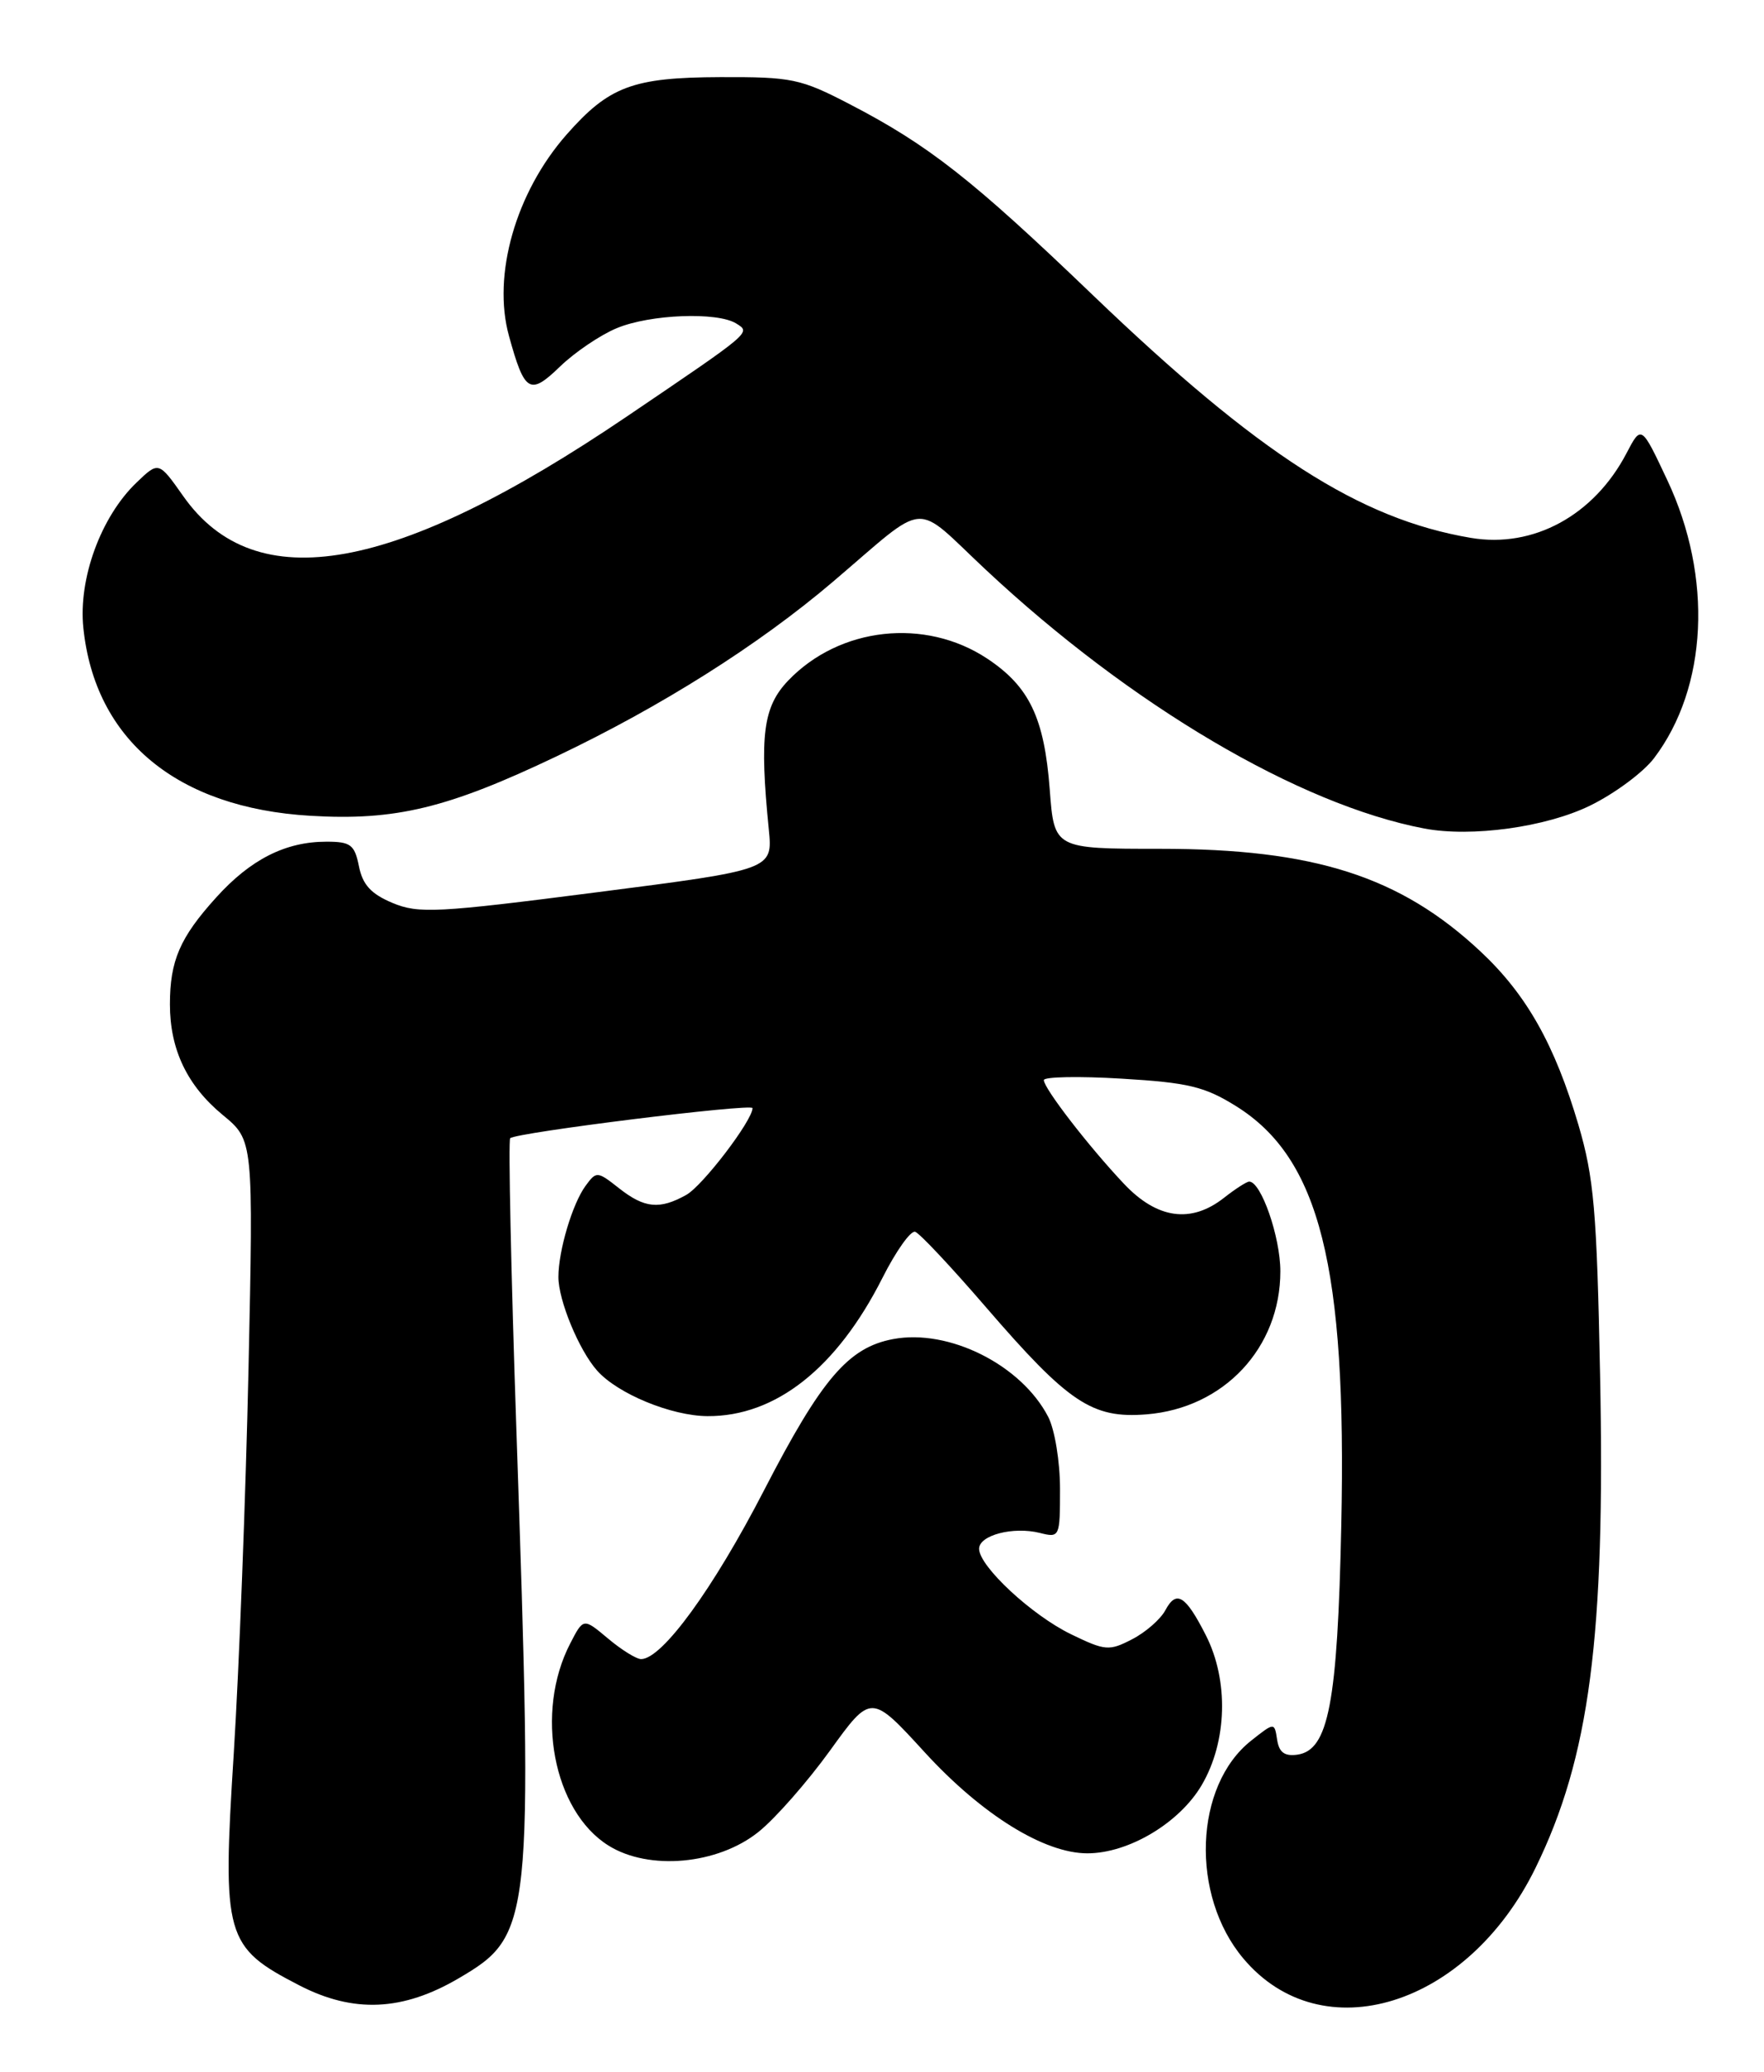 <?xml version="1.0" encoding="UTF-8" standalone="no"?>
<!DOCTYPE svg PUBLIC "-//W3C//DTD SVG 1.1//EN" "http://www.w3.org/Graphics/SVG/1.1/DTD/svg11.dtd" >
<svg xmlns="http://www.w3.org/2000/svg" xmlns:xlink="http://www.w3.org/1999/xlink" version="1.1" viewBox="0 0 218 256">
 <g >
 <path fill="currentColor"
d=" M 56.69 244.44 C 65.76 239.12 65.90 237.83 63.82 176.78 C 63.15 157.13 62.81 140.87 63.05 140.64 C 63.81 139.93 93.00 136.31 93.00 136.92 C 92.98 138.47 86.83 146.53 84.80 147.65 C 81.51 149.48 79.65 149.30 76.50 146.82 C 73.81 144.70 73.70 144.70 72.36 146.53 C 70.74 148.74 69.01 154.54 69.01 157.78 C 69.00 160.66 71.55 166.83 73.79 169.35 C 76.33 172.22 82.97 174.95 87.43 174.98 C 95.86 175.03 103.42 169.05 109.06 157.89 C 110.73 154.58 112.55 152.02 113.10 152.20 C 113.66 152.39 117.58 156.57 121.83 161.50 C 132.06 173.36 134.97 175.30 141.69 174.76 C 151.26 173.99 158.23 166.54 158.23 157.08 C 158.23 152.84 155.85 146.00 154.38 146.00 C 154.07 146.00 152.67 146.90 151.27 148.00 C 147.19 151.21 142.99 150.62 138.88 146.25 C 134.52 141.63 129.00 134.47 129.00 133.46 C 129.00 133.05 133.33 132.96 138.61 133.28 C 146.85 133.77 148.88 134.26 152.76 136.68 C 163.10 143.13 166.45 156.47 165.76 188.50 C 165.29 210.49 164.18 216.26 160.33 216.81 C 158.75 217.03 158.07 216.53 157.83 214.96 C 157.50 212.80 157.50 212.80 154.63 215.07 C 147.57 220.64 147.08 234.19 153.66 242.00 C 163.36 253.53 181.37 247.95 189.76 230.81 C 196.45 217.14 198.40 202.25 197.74 169.79 C 197.34 149.57 196.98 145.51 195.07 139.00 C 192.13 129.05 188.65 122.88 182.96 117.56 C 173.04 108.28 162.42 104.88 143.39 104.88 C 130.28 104.88 130.28 104.88 129.73 97.56 C 129.06 88.69 127.21 84.83 121.99 81.37 C 114.32 76.30 103.77 77.46 97.42 84.08 C 94.31 87.33 93.85 90.83 95.01 102.48 C 95.50 107.46 95.50 107.46 73.77 110.25 C 53.97 112.80 51.73 112.91 48.51 111.57 C 45.86 110.46 44.81 109.32 44.36 107.04 C 43.82 104.37 43.34 104.00 40.34 104.00 C 35.28 104.00 30.96 106.19 26.71 110.90 C 22.23 115.85 21.00 118.71 21.00 124.10 C 21.00 129.68 23.13 134.14 27.53 137.77 C 31.32 140.89 31.32 140.89 30.71 169.19 C 30.37 184.76 29.55 206.11 28.89 216.63 C 27.45 239.38 27.79 240.57 37.02 245.33 C 43.70 248.77 49.77 248.50 56.69 244.44 Z  M 93.73 226.36 C 95.81 224.70 99.78 220.17 102.57 216.31 C 107.65 209.27 107.65 209.27 114.30 216.54 C 121.35 224.23 129.04 229.00 134.38 229.00 C 139.48 229.00 145.77 225.24 148.51 220.57 C 151.67 215.19 151.87 207.63 149.01 202.03 C 146.51 197.12 145.38 196.42 144.02 198.96 C 143.43 200.07 141.58 201.69 139.91 202.55 C 137.07 204.02 136.59 203.98 132.36 201.93 C 127.51 199.58 121.00 193.53 121.00 191.37 C 121.00 189.69 125.22 188.59 128.50 189.41 C 130.96 190.03 131.00 189.94 131.00 183.97 C 131.00 180.60 130.35 176.64 129.54 175.07 C 126.22 168.65 117.27 164.16 110.37 165.46 C 104.84 166.50 101.53 170.37 94.42 184.15 C 88.14 196.32 81.82 205.00 79.23 205.00 C 78.64 205.00 76.79 203.85 75.13 202.45 C 72.10 199.91 72.10 199.91 70.47 203.07 C 66.06 211.58 68.36 223.75 75.18 228.03 C 80.18 231.17 88.69 230.40 93.73 226.36 Z  M 196.51 99.54 C 199.54 98.06 203.10 95.42 204.42 93.67 C 211.04 84.93 211.69 71.32 206.06 59.35 C 202.84 52.50 202.84 52.50 201.01 56.00 C 196.99 63.69 189.49 67.77 181.77 66.46 C 168.03 64.14 155.57 56.14 135.07 36.48 C 120.17 22.18 114.76 17.93 105.00 12.87 C 98.93 9.72 97.87 9.50 89.00 9.53 C 78.19 9.57 75.26 10.67 70.00 16.65 C 63.73 23.79 60.82 33.99 62.90 41.51 C 64.83 48.52 65.48 48.90 69.21 45.29 C 71.02 43.54 74.17 41.40 76.22 40.55 C 80.34 38.83 88.67 38.51 91.00 39.98 C 92.80 41.11 93.00 40.94 77.50 51.44 C 48.85 70.86 31.57 73.97 22.65 61.31 C 19.61 57.00 19.61 57.00 16.88 59.62 C 12.47 63.84 9.67 71.49 10.30 77.58 C 11.73 91.43 21.88 99.83 38.36 100.80 C 48.87 101.43 55.32 99.87 68.77 93.46 C 81.71 87.30 93.70 79.73 102.88 71.93 C 114.93 61.68 112.69 61.86 121.84 70.41 C 139.74 87.15 160.53 99.42 176.00 102.37 C 181.83 103.48 191.06 102.21 196.51 99.54 Z "/>
</g>
</svg>